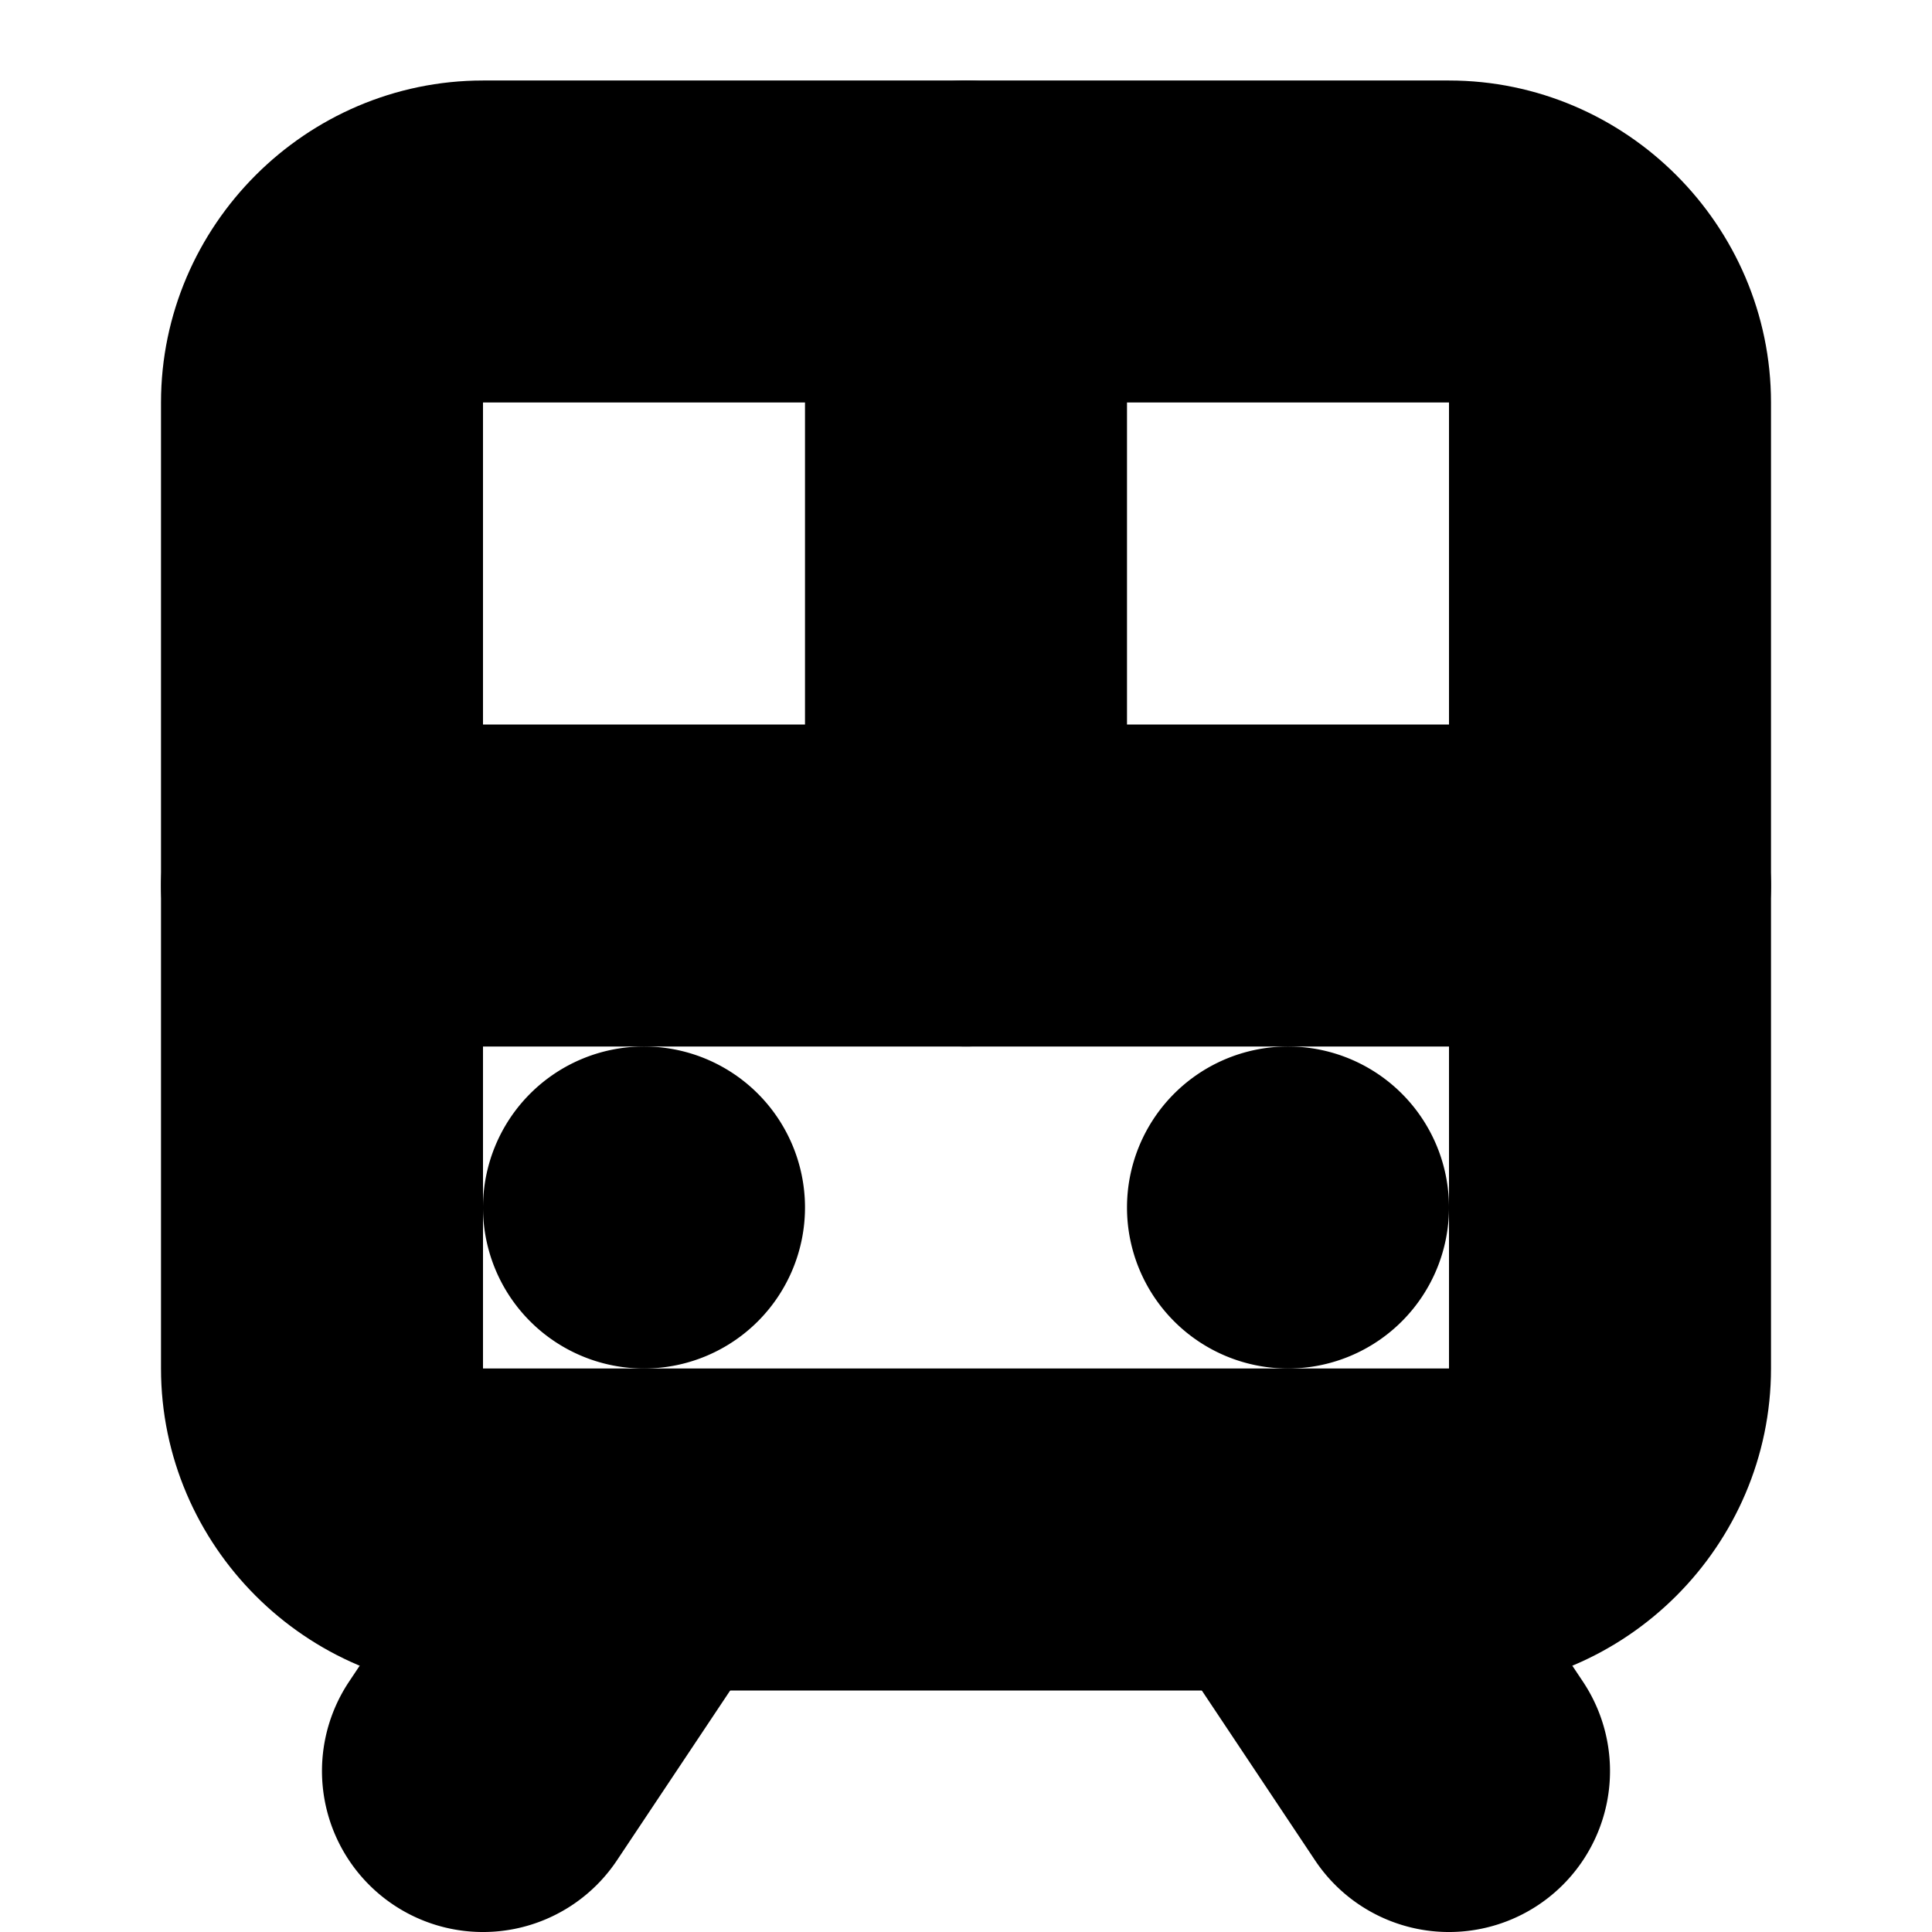 <?xml version="1.0" encoding="UTF-8" standalone="no"?>
<svg
   width="24"
   height="24"
   viewBox="0 0 24 24"
   fill="none"
   stroke="currentColor"
   stroke-width="2"
   stroke-linecap="round"
   stroke-linejoin="round"
   version="1.1"
   id="svg16"
   xmlns="http://www.w3.org/2000/svg"
   xmlns:svg="http://www.w3.org/2000/svg">
  <defs
     id="defs20" />
  <path
     style="color:#000000;fill:#000000;-inkscape-stroke:none"
     d="M 6,2 C 4.355,2 3,3.355 3,5 v 12 c 0,1.645 1.355,3 3,3 h 12 c 1.645,0 3,-1.355 3,-3 V 5 C 21,3.355 19.645,2 18,2 Z m 0,2 h 12 c 0.571,0 1,0.429 1,1 v 12 c 0,0.571 -0.429,1 -1,1 H 6 C 5.429,18 5,17.571 5,17 V 5 C 5,4.429 5.429,4 6,4 Z"
     id="rect2" />
  <path
     style="color:#000000;fill:#000000;-inkscape-stroke:none"
     d="m 4,10 a 1,1 0 0 0 -1,1 1,1 0 0 0 1,1 h 16 a 1,1 0 0 0 1,-1 1,1 0 0 0 -1,-1 z"
     id="path4" />
  <path
     style="color:#000000;fill:#000000;-inkscape-stroke:none"
     d="m 12,2 a 1,1 0 0 0 -1,1 v 8 a 1,1 0 0 0 1,1 1,1 0 0 0 1,-1 V 3 A 1,1 0 0 0 12,2 Z"
     id="path6" />
  <path
     style="color:#000000;fill:#000000;-inkscape-stroke:none"
     d="m 8.555,18.168 a 1,1 0 0 0 -1.387,0.277 l -2,3 a 1,1 0 0 0 0.277,1.387 1,1 0 0 0 1.387,-0.277 l 2,-3 A 1,1 0 0 0 8.555,18.168 Z"
     id="path8" />
  <path
     style="color:#000000;fill:#000000;-inkscape-stroke:none"
     d="m 15.445,18.168 a 1,1 0 0 0 -0.277,1.387 l 2,3 a 1,1 0 0 0 1.387,0.277 1,1 0 0 0 0.277,-1.387 l -2,-3 a 1,1 0 0 0 -1.387,-0.277 z"
     id="path10" />
  <path
     style="color:#000000;fill:#000000;-inkscape-stroke:none"
     d="M 8,14 A 1,1 0 0 0 7,15 1,1 0 0 0 8,16 1,1 0 0 0 9,15 1,1 0 0 0 8,14 Z"
     id="path12" />
  <path
     style="color:#000000;fill:#000000;-inkscape-stroke:none"
     d="m 16,14 a 1,1 0 0 0 -1,1 1,1 0 0 0 1,1 1,1 0 0 0 1,-1 1,1 0 0 0 -1,-1 z"
     id="path14" />
</svg>
